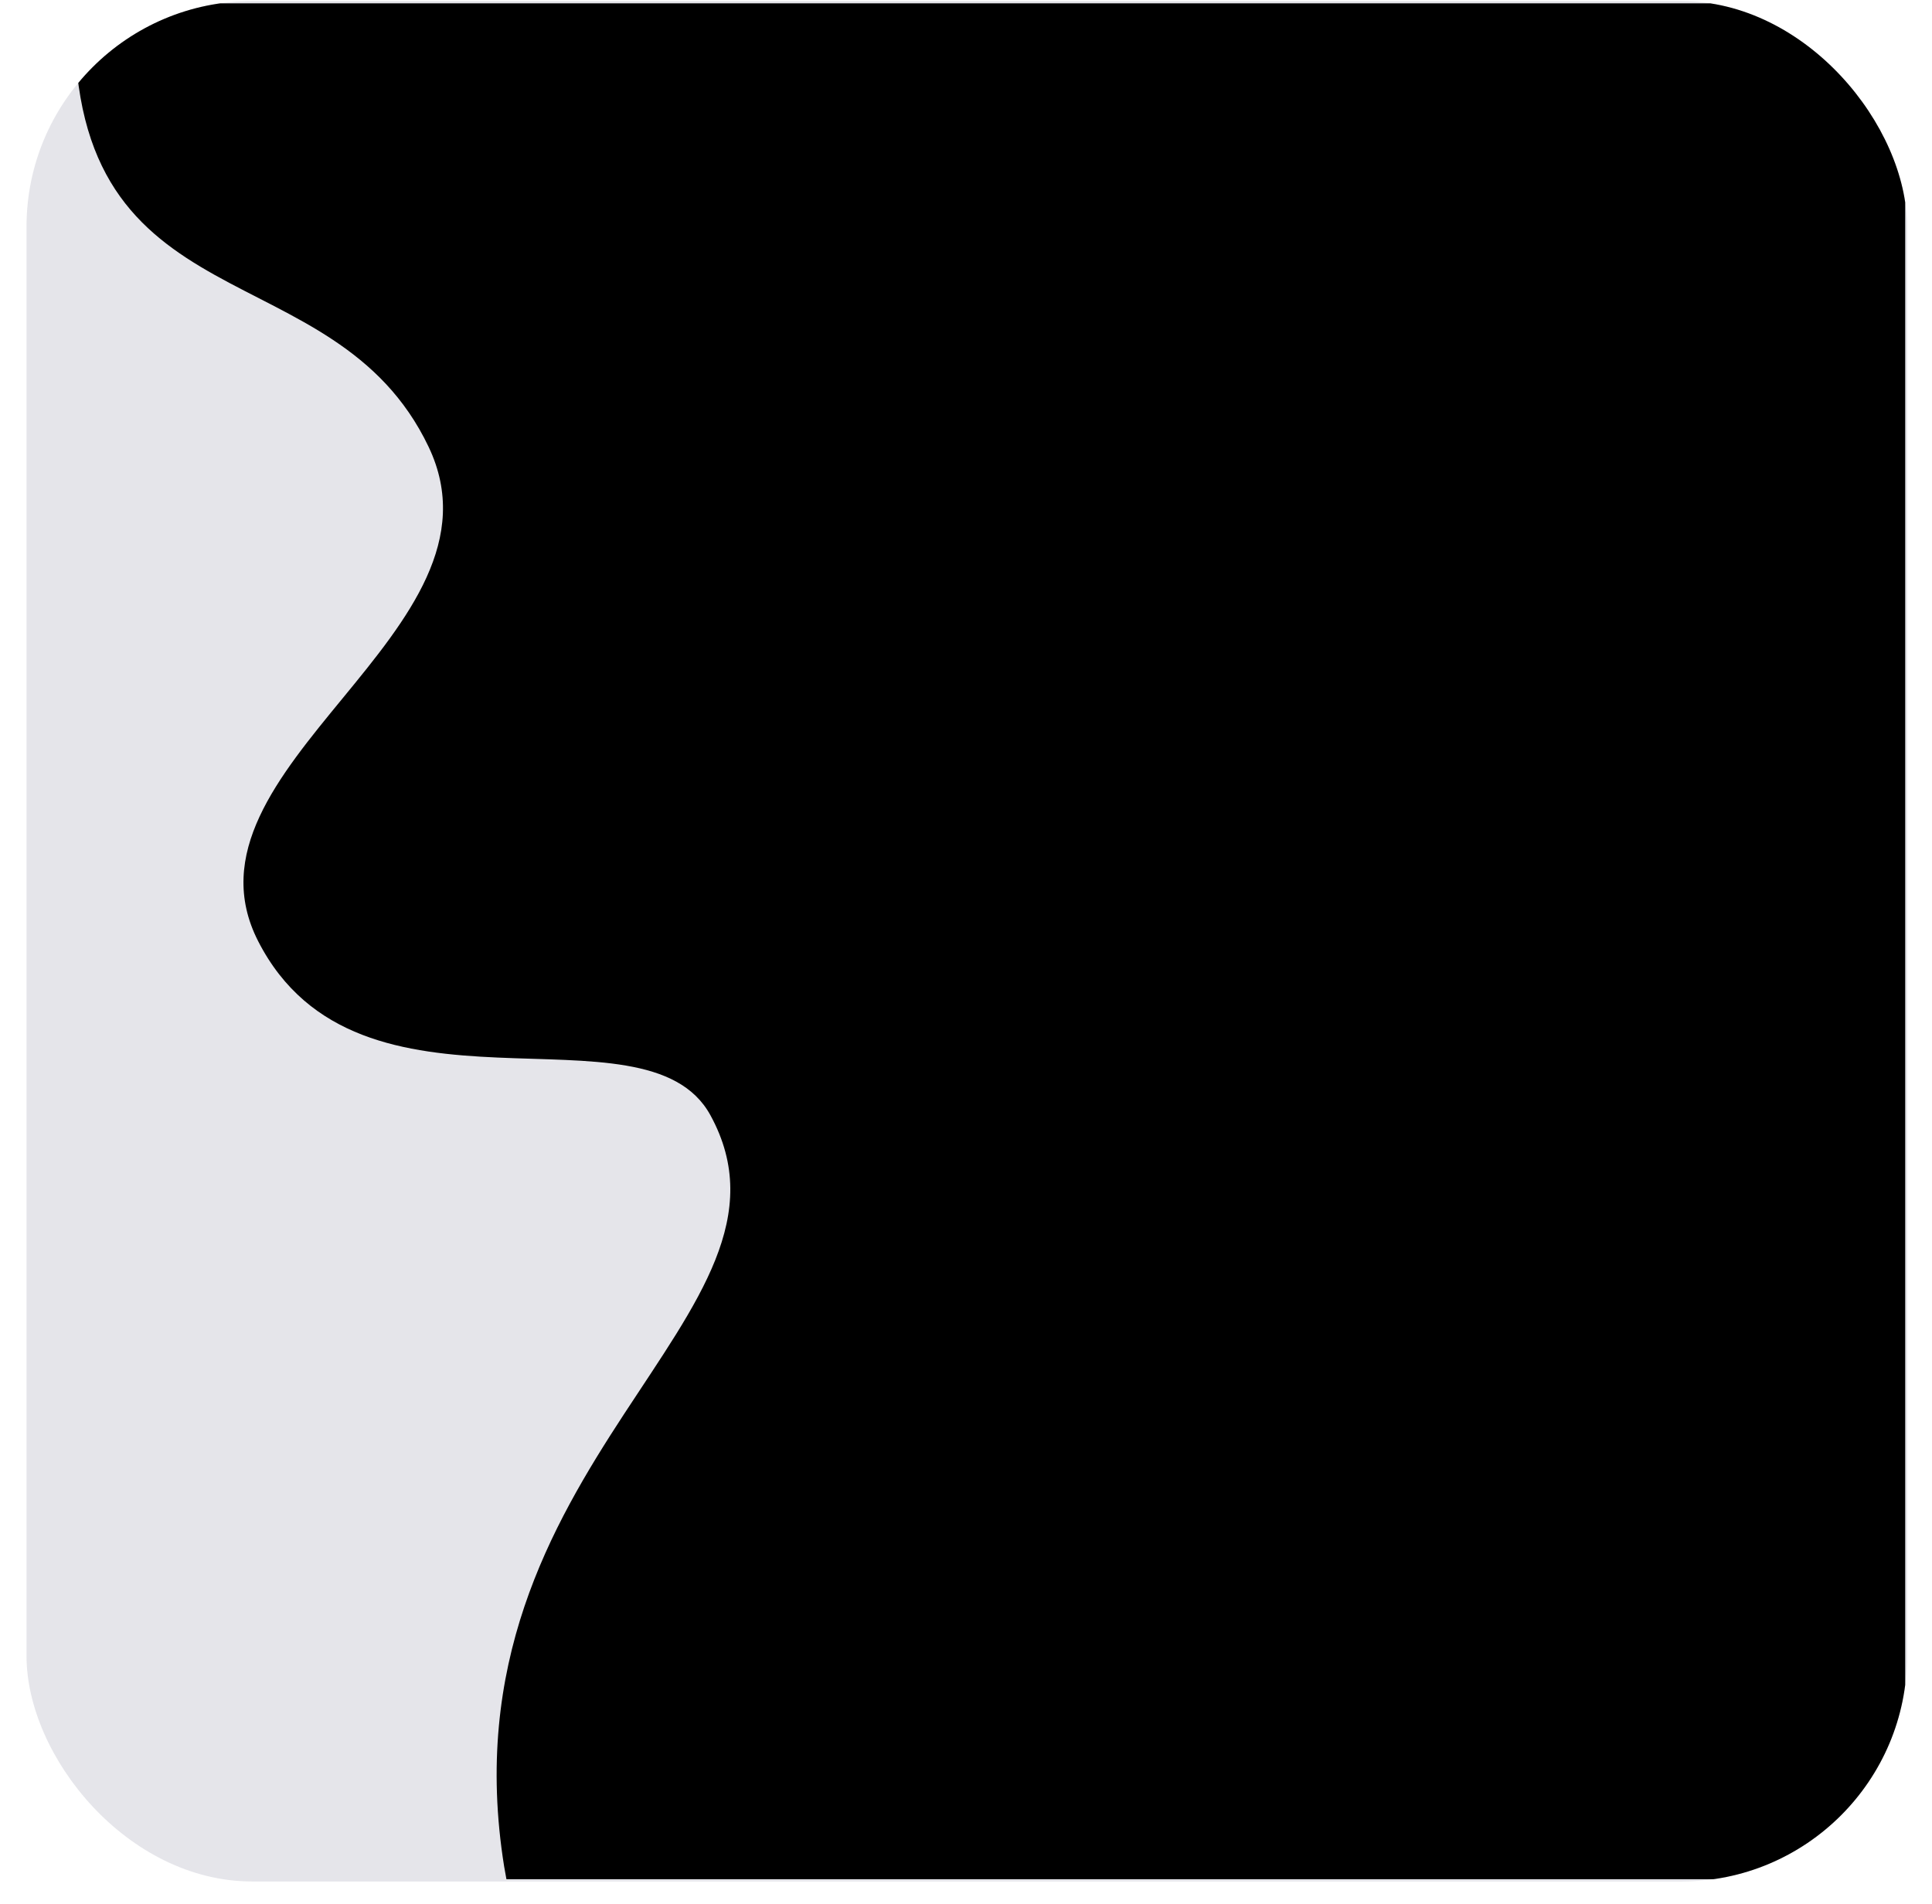 <svg width="69" height="68" viewBox="0 0 69 68" fill="none" xmlns="http://www.w3.org/2000/svg">
<g clip-path="url(#clip0_2126_5226)">
<rect x="0.947" y="0.039" width="67.163" height="67.163" rx="8.06" fill="#E5E5EA"/>
<path d="M68.043 0.12H2.687C2.687 0.321 2.673 0.523 2.673 0.724C2.546 11.779 11.915 8.851 15.306 15.957C18.45 22.545 6.038 27.401 9.222 33.621C12.822 40.646 23.044 35.602 25.368 39.826C29.29 46.973 15.683 52.218 18.006 66.671C18.033 66.826 18.06 66.974 18.087 67.121H68.043V0.12Z" fill="black"/>
</g>
<defs>
<clipPath id="clip0_2126_5226">
<rect x="0.947" y="0.039" width="67.163" height="67.163" rx="8.06" fill="white"/>
</clipPath>
</defs>
</svg>
